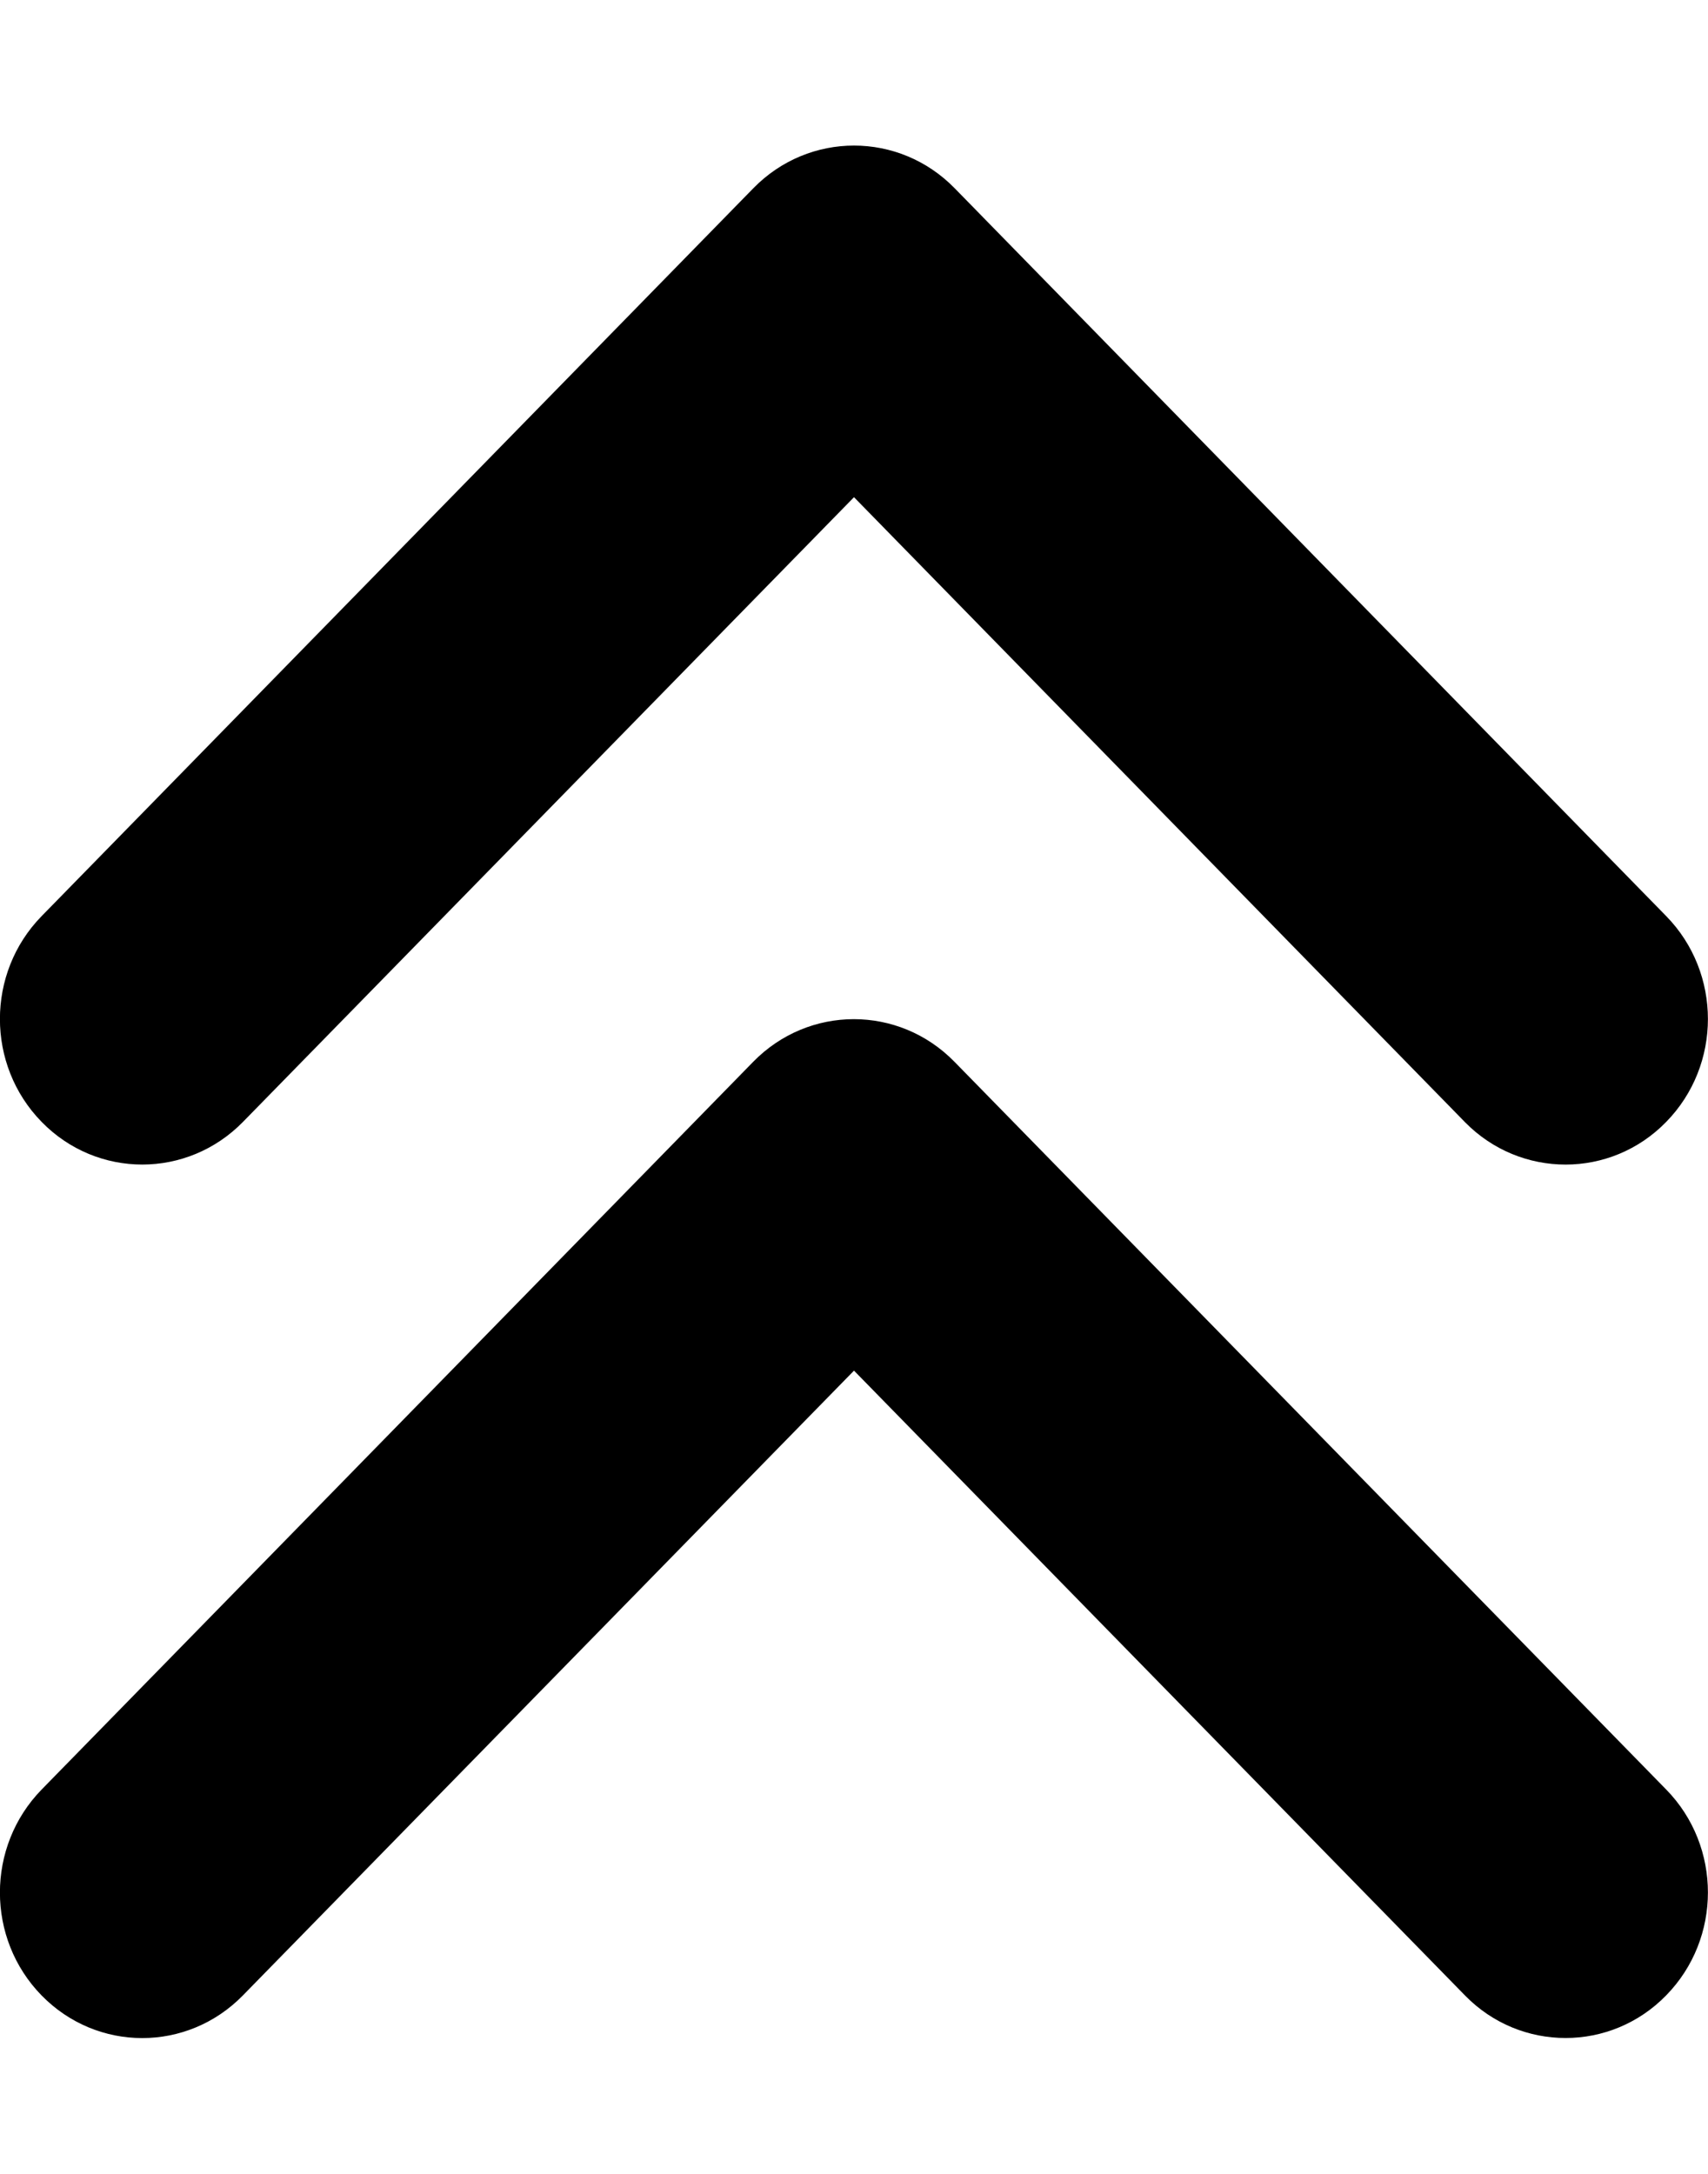 <svg width="11" height="14" viewBox="0 0 11 14" fill="none" xmlns="http://www.w3.org/2000/svg">
<path d="M1.565 7.225L5.5 3.202L9.436 7.228C9.614 7.409 9.848 7.5 10.083 7.5C10.318 7.5 10.553 7.408 10.731 7.225C11.089 6.859 11.089 6.266 10.731 5.9L6.148 1.212C5.79 0.846 5.21 0.846 4.852 1.212L0.268 5.9C-0.09 6.266 -0.09 6.859 0.268 7.225C0.626 7.592 1.207 7.591 1.565 7.225ZM6.147 6.838C5.789 6.472 5.209 6.472 4.851 6.838L0.268 11.525C-0.09 11.892 -0.09 12.485 0.268 12.851C0.626 13.217 1.206 13.217 1.564 12.851L5.5 8.827L9.436 12.852C9.614 13.034 9.848 13.125 10.083 13.125C10.318 13.125 10.553 13.033 10.731 12.85C11.089 12.484 11.089 11.891 10.731 11.525L6.147 6.838Z" fill="black"/>
</svg>
